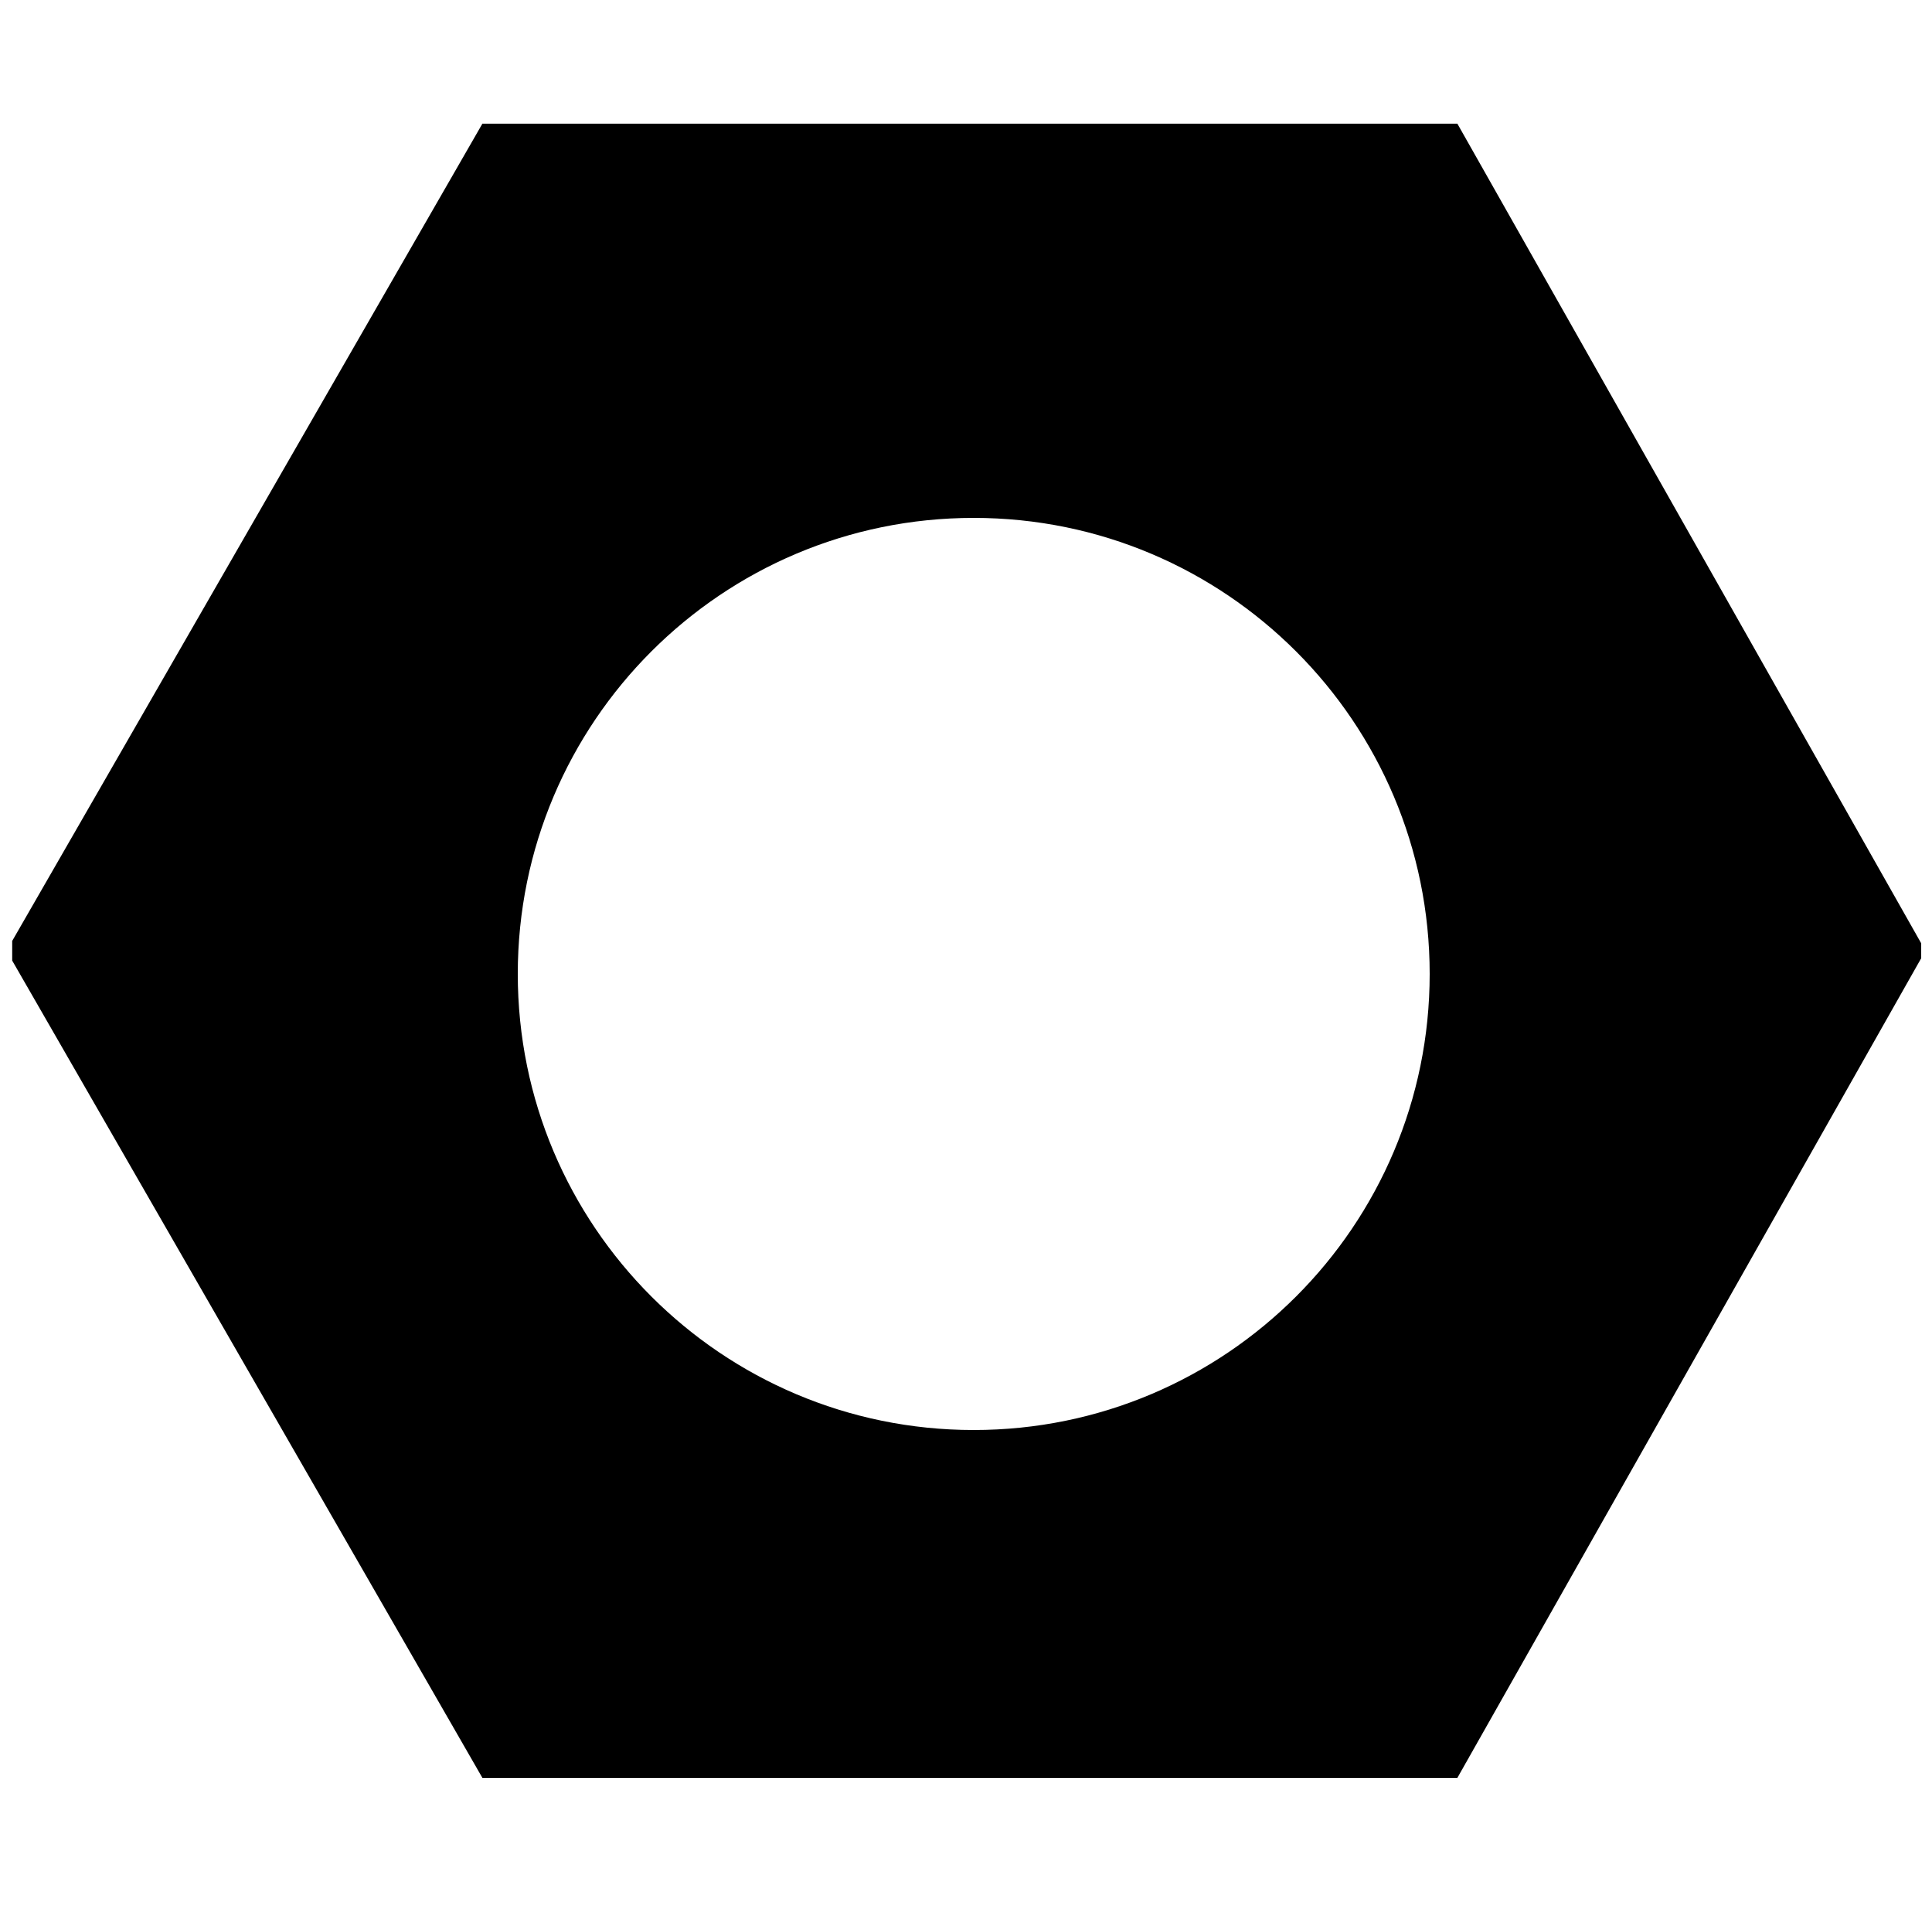 <svg width="125" height="124" viewBox="0 0 125 124" fill="none" xmlns="http://www.w3.org/2000/svg">
<g clip-path="url(#clip0_606_38)">
<path fill-rule="evenodd" clip-rule="evenodd" d="M1 61.5L31.5 114.5H94L124 61.5L94 8.5H31.5L1 61.5ZM63 93C79.569 93 93 79.569 93 63C93 46.431 79.569 33 63 33C46.431 33 33 46.431 33 63C33 79.569 46.431 93 63 93Z" fill="black" stroke="black"/>
</g>
<defs>
<clipPath id="clip0_606_38">
<rect width="123.512" height="123.512" fill="white" transform="translate(0.789 0.355)"/>
</clipPath>
</defs>
</svg>
